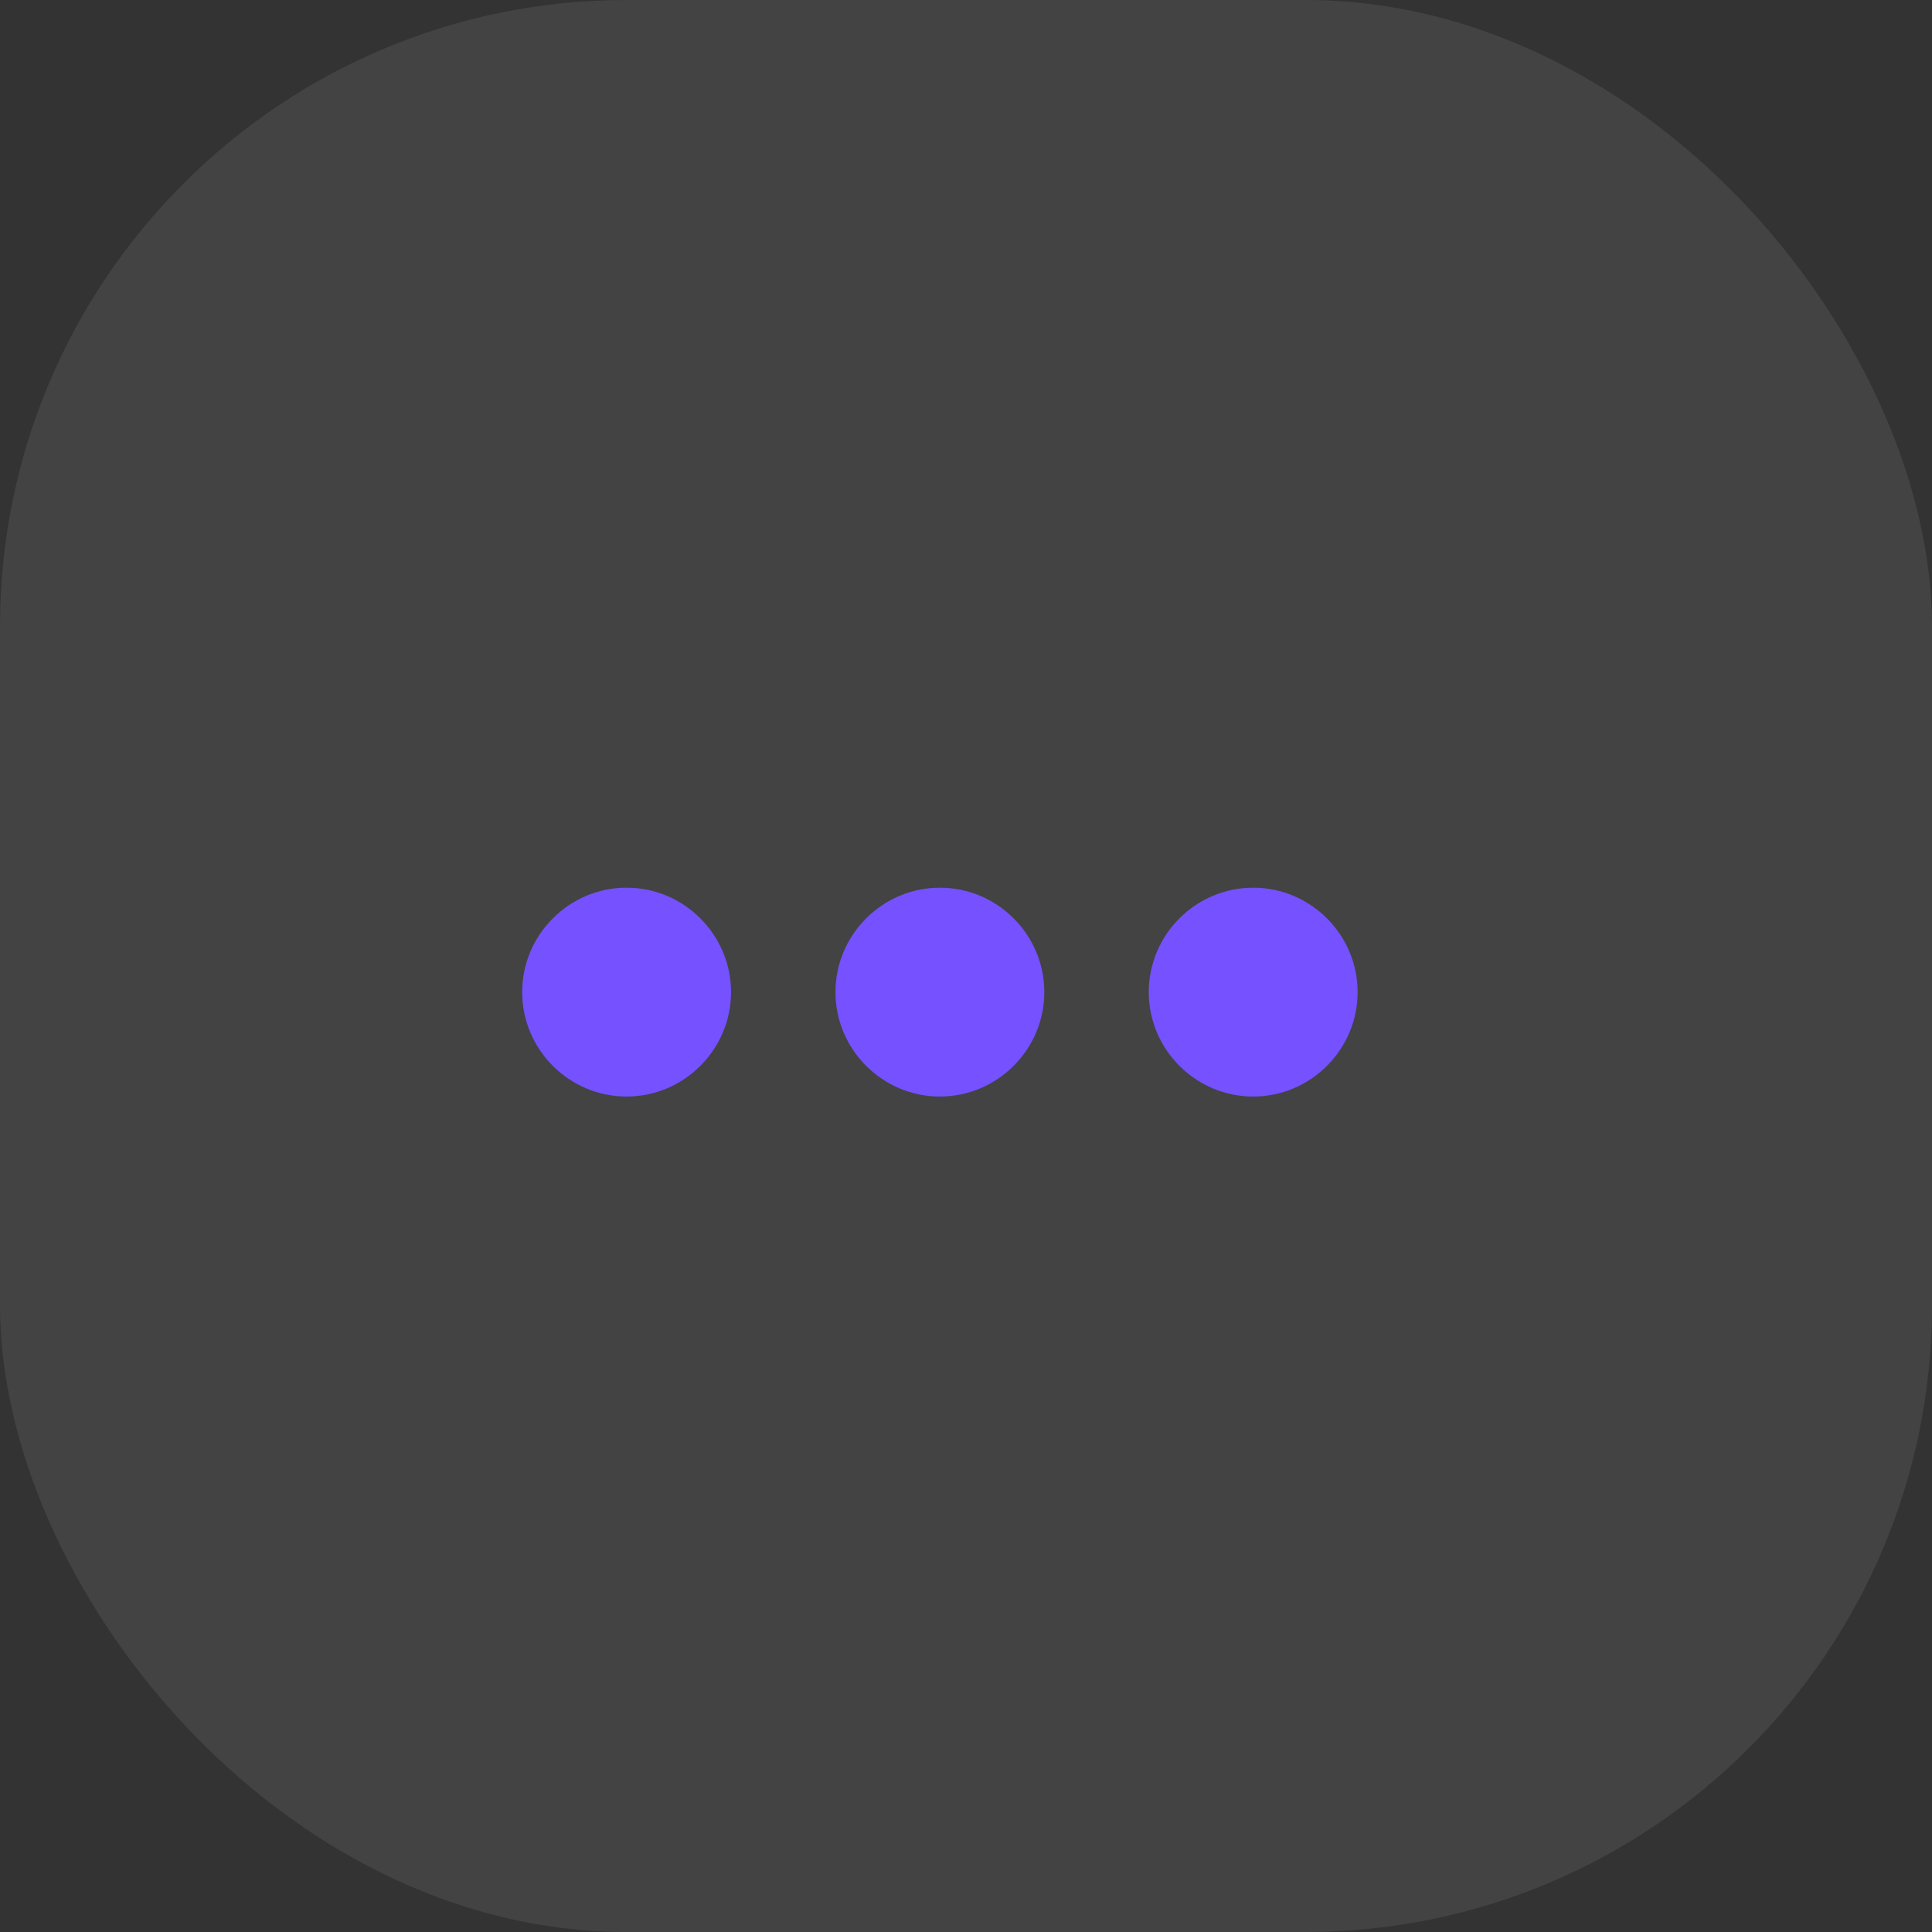 <svg width="37" height="37" viewBox="0 0 37 37" fill="none" xmlns="http://www.w3.org/2000/svg">
<rect x="0" y="0" width="37" height="37" fill="#333333" stroke="none"/>
<rect opacity="0.08" width="37" height="37" rx="12" fill="white"/>
<g clip-path="url(#clip0_55_230)">
<path d="M12 17C10.9 17 10 17.9 10 19C10 20.1 10.9 21 12 21C13.1 21 14 20.1 14 19C14 17.9 13.1 17 12 17ZM24 17C22.9 17 22 17.9 22 19C22 20.1 22.9 21 24 21C25.1 21 26 20.1 26 19C26 17.9 25.1 17 24 17ZM18 17C16.9 17 16 17.9 16 19C16 20.1 16.9 21 18 21C19.1 21 20 20.1 20 19C20 17.9 19.1 17 18 17Z" fill="#7551FF"/>
</g>
<defs>
<clipPath id="clip0_55_230">
<rect width="24" height="24" fill="white" transform="translate(6 7)"/>
</clipPath>
</defs>
</svg>
